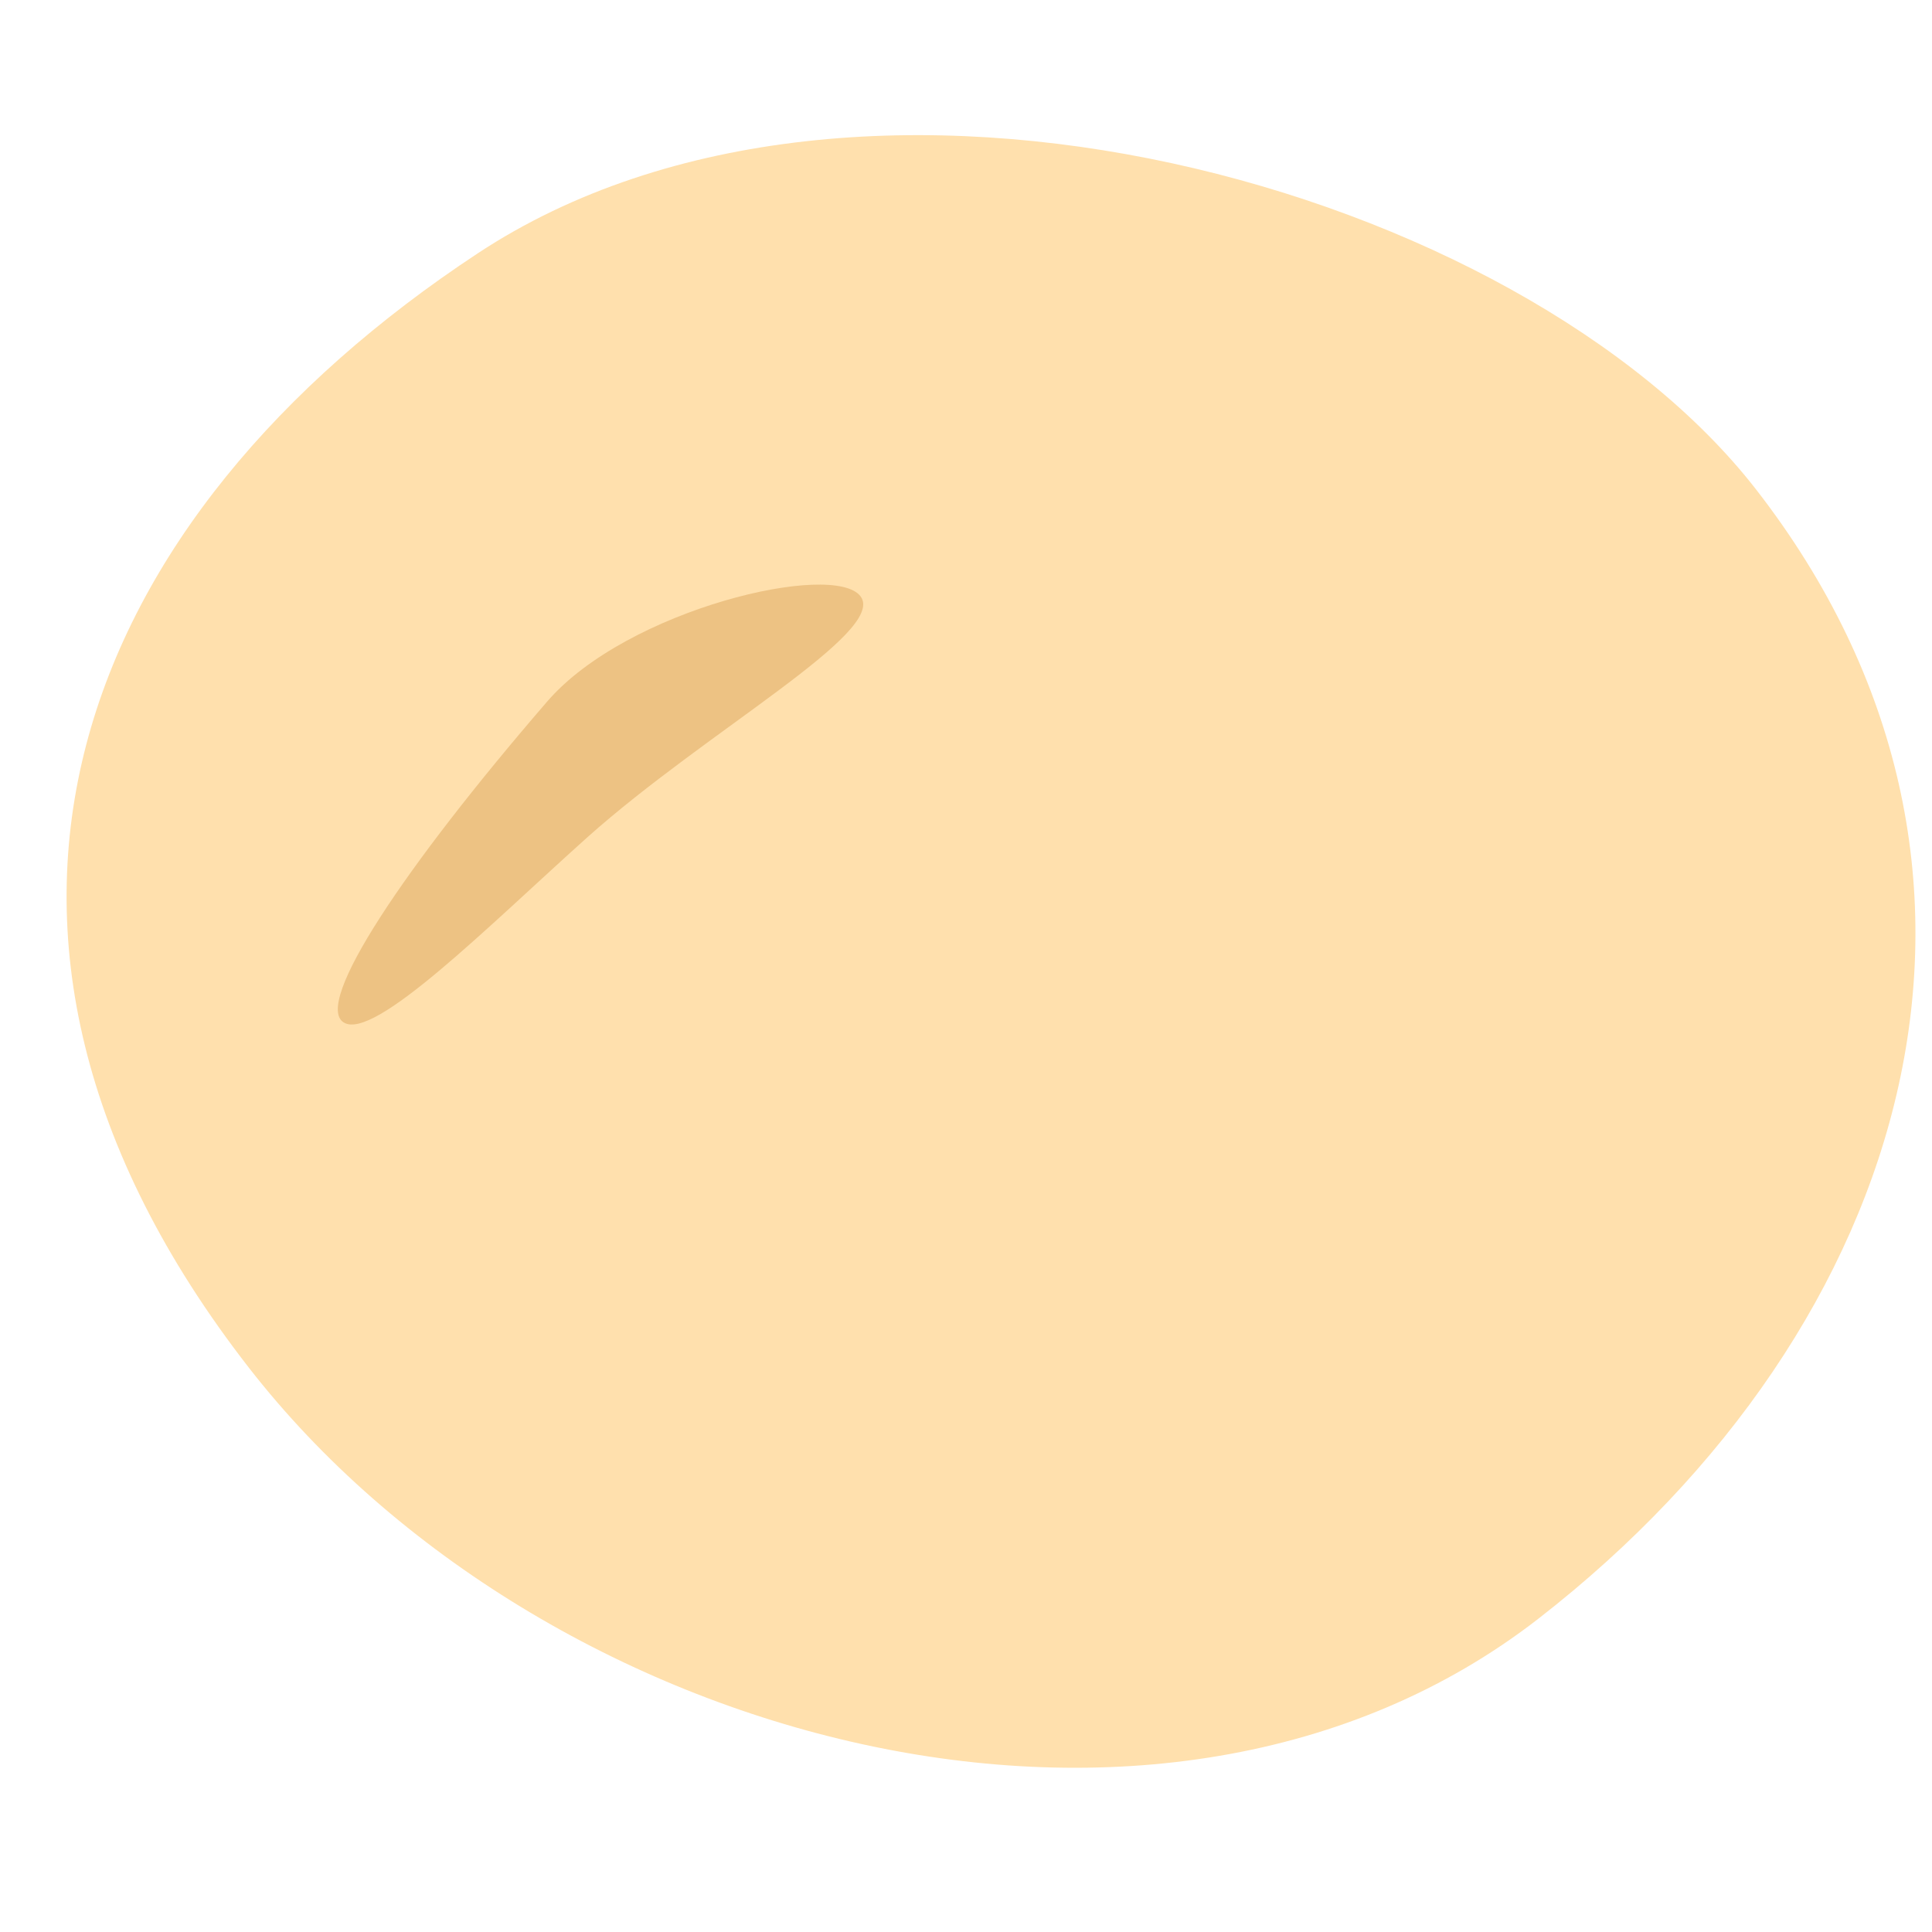 <svg xmlns="http://www.w3.org/2000/svg" viewBox="0 0 150 150"><defs><style>.cls-1{fill:#ffe0ad;}.cls-2{fill:#edc283;}</style></defs><g id="レイヤー_1" data-name="レイヤー 1"><path class="cls-1" d="M37.09,19.67C66.76.1,118.05,14.47,136.34,38c22.75,29.27,12.39,64.91-16.88,87.66s-77.41,9.77-100.16-19.5C-7.09,72.2,6.14,40.07,37.09,19.67Z"/><path class="cls-2" d="M42.48,54.47C31.31,67.41,24.34,77.9,26.68,79.38S37.87,71.94,45.61,65c9.25-8.26,23.25-15.91,21.21-18.69S48.69,47.27,42.48,54.47Z"/></g></svg>